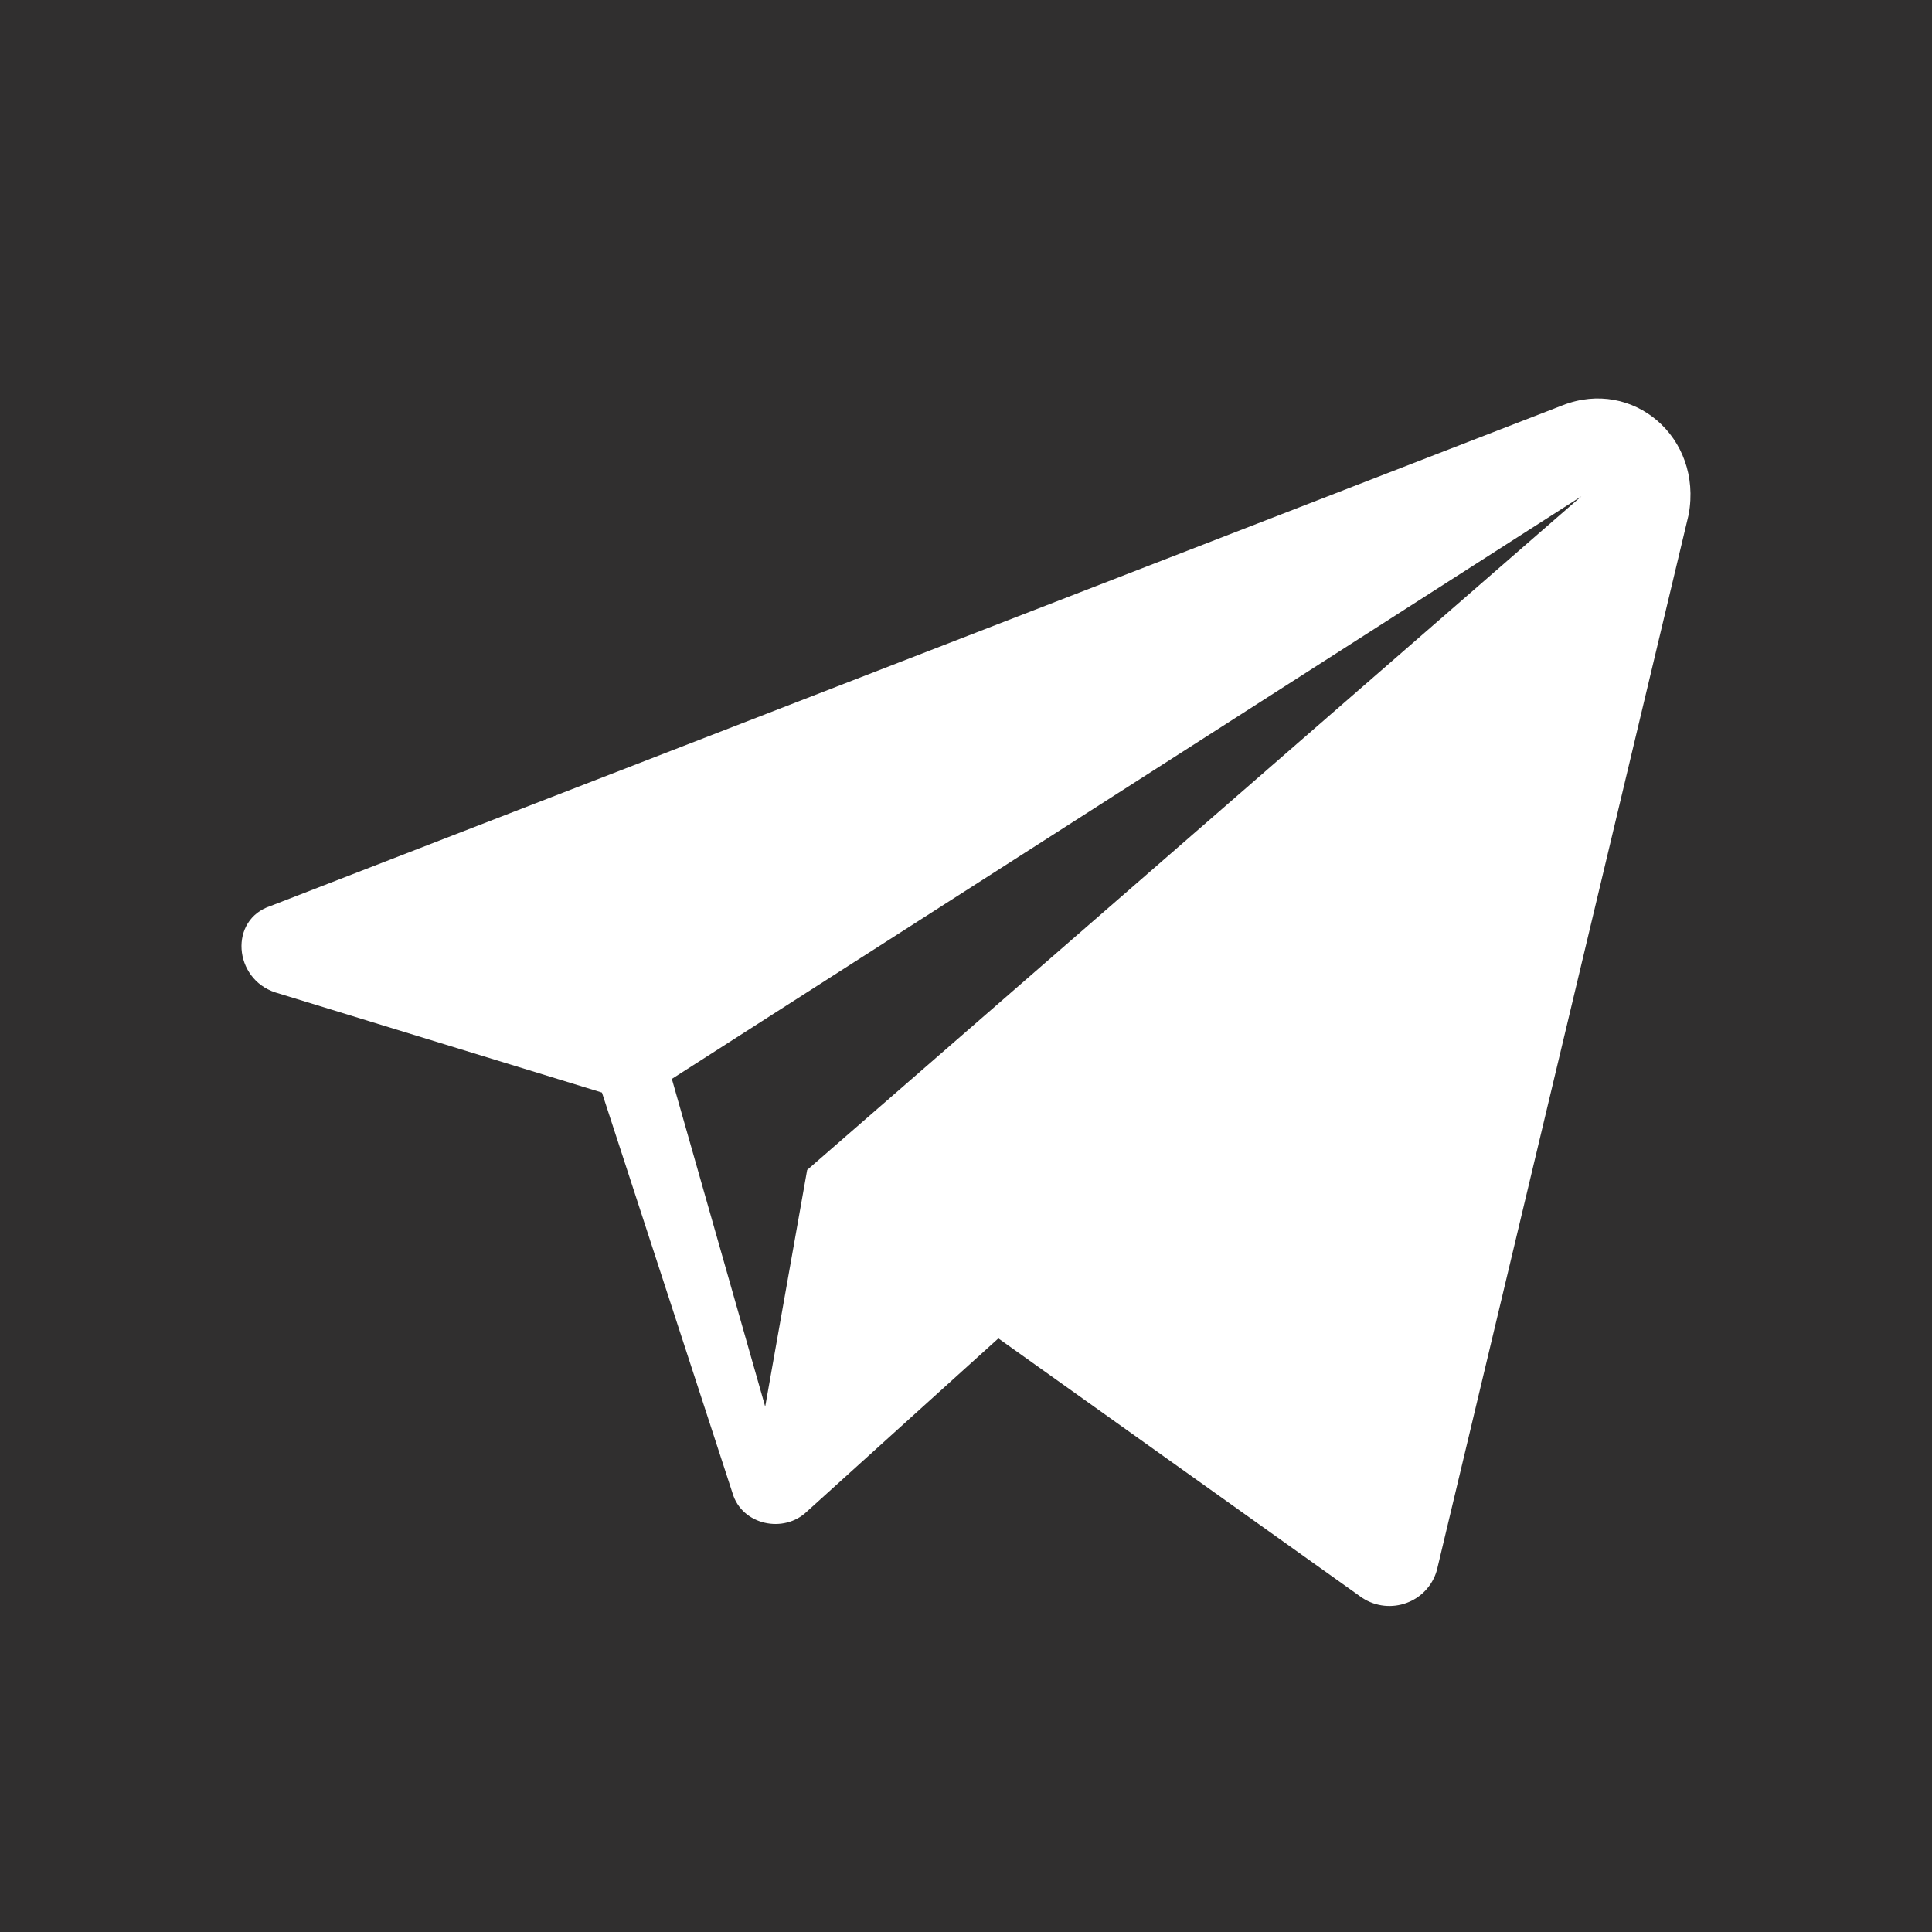 <svg width="32" height="32" viewBox="0 0 32 32" fill="none" xmlns="http://www.w3.org/2000/svg">
<path fill-rule="evenodd" clip-rule="evenodd" d="M32 0H0V32H32V0ZM4.484 15.005L25.884 6.712C27.043 6.26 28.202 7.24 27.97 8.521L23.798 26.012C23.644 26.54 23.026 26.767 22.562 26.465L16.536 22.168L13.369 25.032C12.983 25.409 12.287 25.259 12.133 24.731L9.97 18.096L4.562 16.438C3.866 16.212 3.789 15.231 4.484 15.005ZM12.674 23.298L13.369 19.378L26.193 8.22L11.128 17.87L12.674 23.298Z" fill="#302F2F"/>
</svg>
